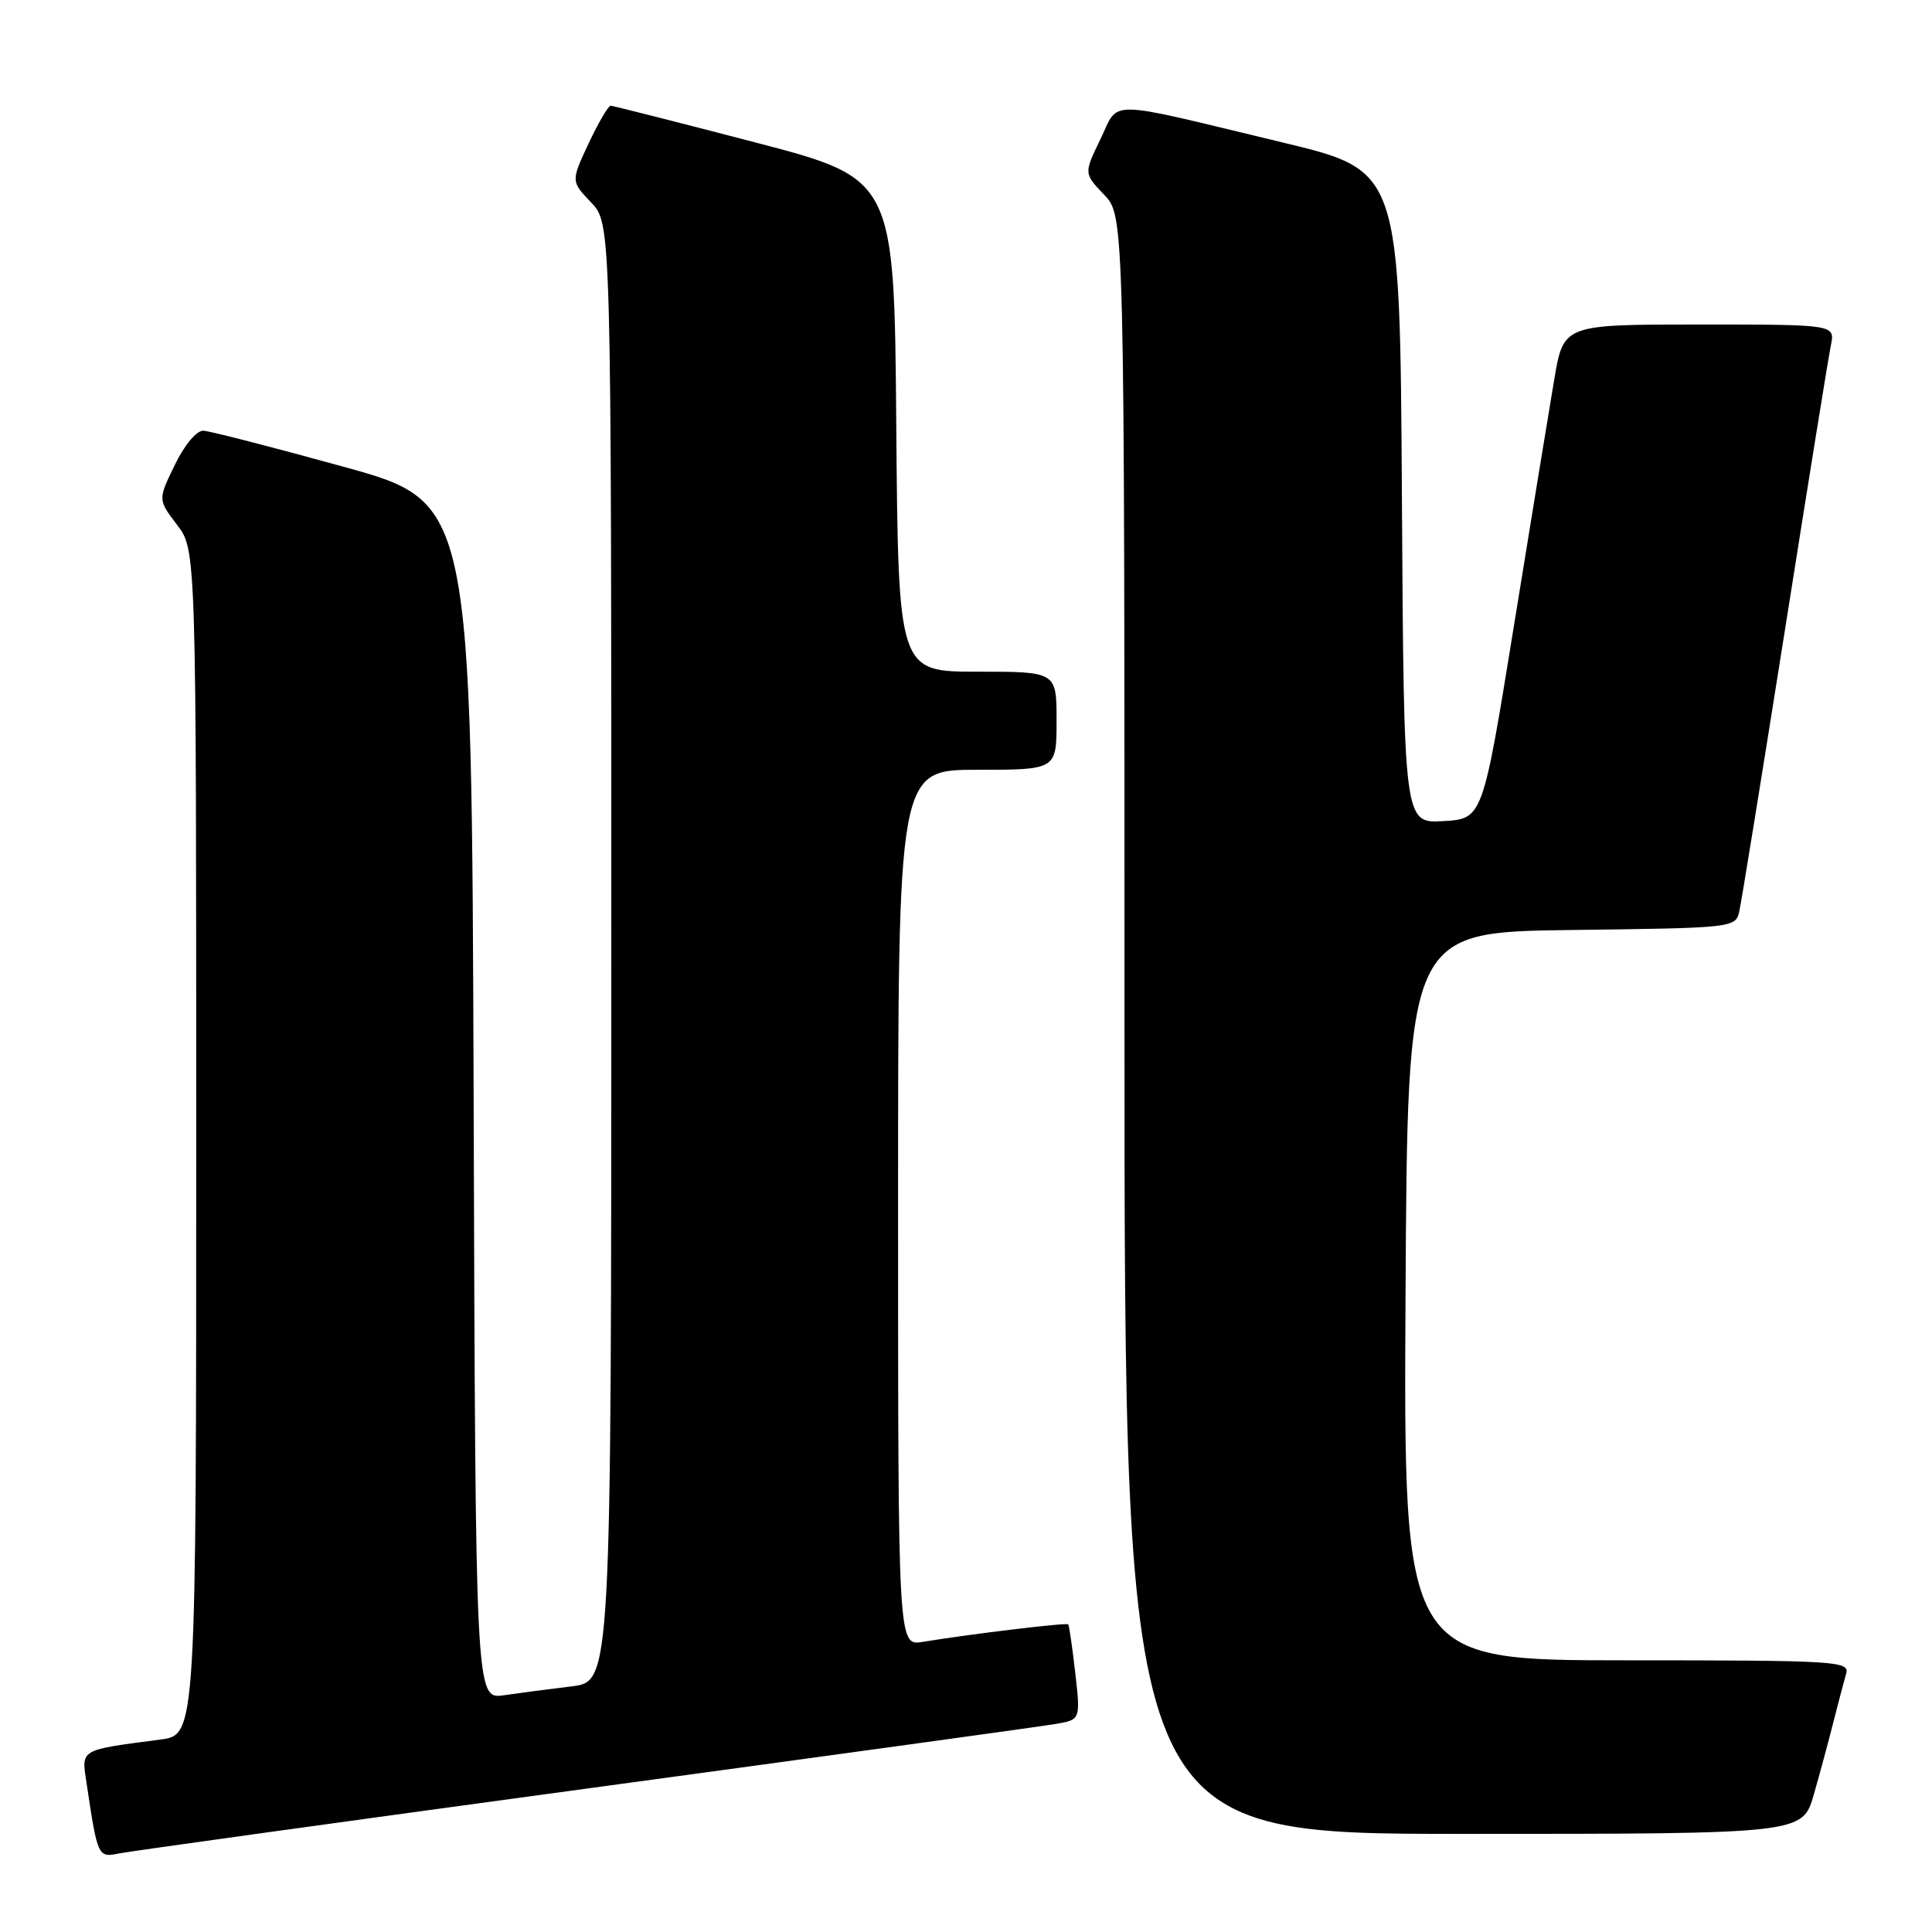 <?xml version="1.0" encoding="UTF-8" standalone="no"?>
<!DOCTYPE svg PUBLIC "-//W3C//DTD SVG 1.1//EN" "http://www.w3.org/Graphics/SVG/1.1/DTD/svg11.dtd" >
<svg xmlns="http://www.w3.org/2000/svg" xmlns:xlink="http://www.w3.org/1999/xlink" version="1.1" viewBox="0 0 256 256">
 <g >
 <path fill="currentColor"
d=" M 77.50 237.03 C 109.95 232.62 138.00 228.76 139.84 228.44 C 143.18 227.88 143.18 227.88 142.48 221.69 C 142.09 218.28 141.67 215.38 141.54 215.24 C 141.32 214.98 128.71 216.50 122.25 217.56 C 119.00 218.09 119.00 218.09 119.00 160.05 C 119.00 102.00 119.00 102.00 129.50 102.00 C 140.00 102.00 140.00 102.00 140.00 95.50 C 140.00 89.00 140.00 89.00 129.51 89.00 C 119.03 89.00 119.03 89.00 118.76 56.34 C 118.50 23.68 118.50 23.68 100.00 18.85 C 89.83 16.20 81.24 14.02 80.92 14.01 C 80.60 14.01 79.29 16.26 77.99 19.01 C 75.65 24.02 75.65 24.02 78.32 26.82 C 81.00 29.61 81.00 29.61 81.00 126.21 C 81.00 222.81 81.00 222.81 75.75 223.45 C 72.86 223.80 68.82 224.33 66.76 224.63 C 63.01 225.17 63.01 225.17 62.76 145.85 C 62.50 66.53 62.50 66.53 45.50 61.84 C 36.15 59.26 27.80 57.11 26.95 57.07 C 26.06 57.03 24.44 58.96 23.16 61.61 C 20.92 66.21 20.92 66.21 23.46 69.54 C 26.00 72.87 26.00 72.87 26.00 151.37 C 26.00 229.88 26.00 229.88 21.25 230.50 C 10.41 231.93 10.78 231.71 11.48 236.35 C 12.95 246.13 12.97 246.16 15.84 245.58 C 17.30 245.29 45.05 241.44 77.50 237.03 Z  M 240.35 237.75 C 241.18 234.86 242.36 230.47 242.98 228.00 C 243.61 225.53 244.35 222.71 244.63 221.75 C 245.10 220.11 243.25 220.00 215.56 220.00 C 185.98 220.00 185.98 220.00 186.24 171.75 C 186.50 123.50 186.50 123.50 208.24 123.23 C 229.80 122.96 229.98 122.94 230.47 120.73 C 230.75 119.50 233.46 102.75 236.51 83.50 C 239.55 64.25 242.29 47.26 242.60 45.75 C 243.16 43.00 243.16 43.00 225.17 43.00 C 207.18 43.00 207.18 43.00 205.95 50.25 C 205.28 54.24 202.86 68.97 200.59 83.00 C 196.46 108.50 196.46 108.50 191.24 108.80 C 186.02 109.10 186.02 109.10 185.76 65.86 C 185.50 22.61 185.50 22.61 170.00 18.89 C 146.00 13.12 148.38 13.16 145.81 18.45 C 143.61 22.98 143.61 22.98 146.30 25.80 C 149.00 28.61 149.00 28.61 149.00 135.80 C 149.00 243.00 149.00 243.00 193.93 243.00 C 238.86 243.00 238.86 243.00 240.35 237.75 Z "/>
</g>
</svg>